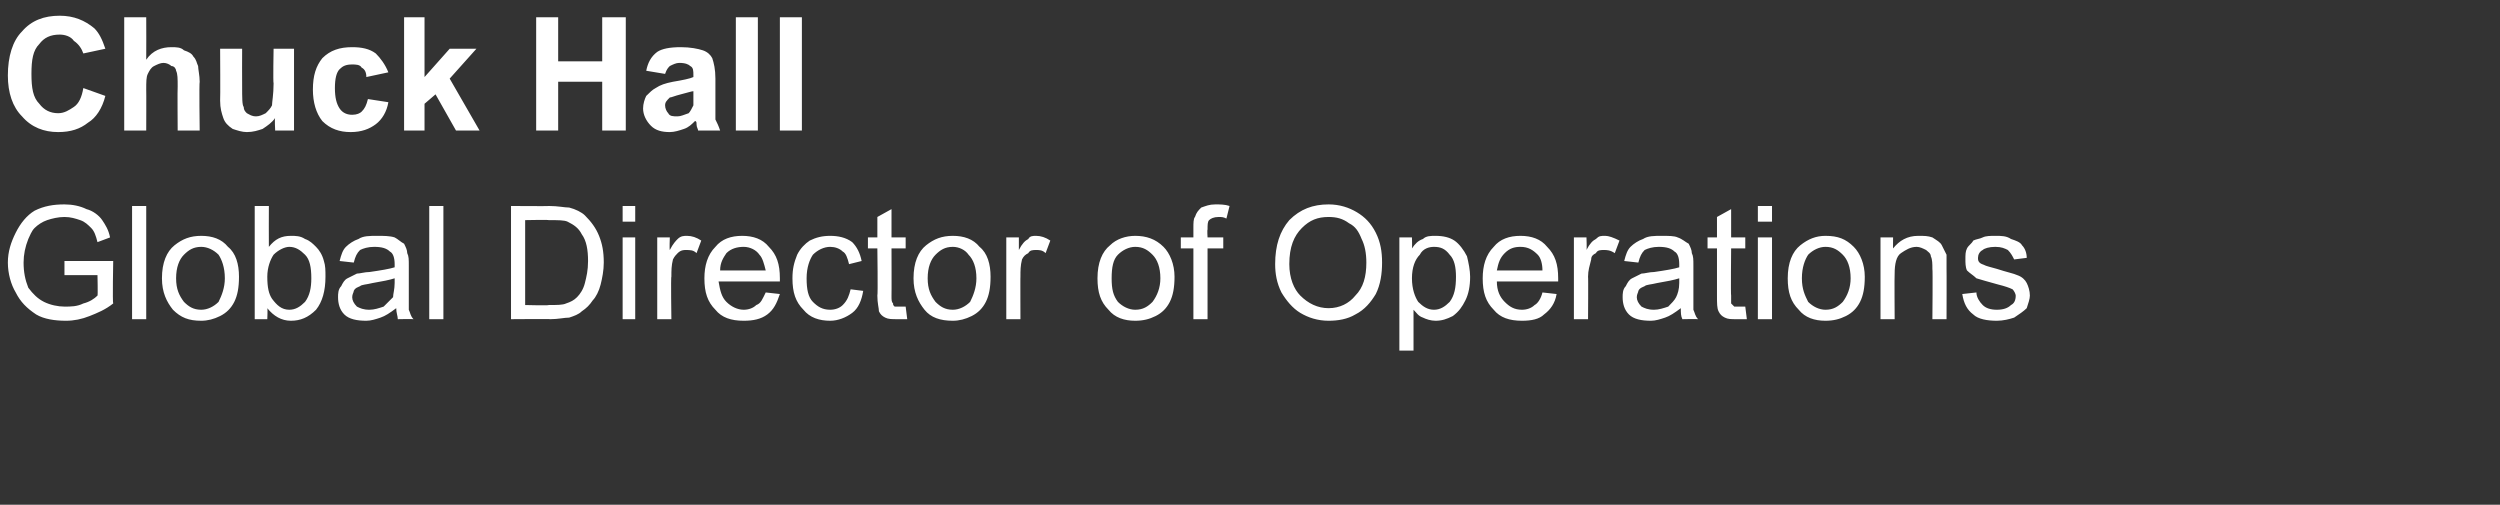 <?xml version="1.0" standalone="no"?>
<!DOCTYPE svg PUBLIC "-//W3C//DTD SVG 1.1//EN" "http://www.w3.org/Graphics/SVG/1.1/DTD/svg11.dtd">
<svg xmlns="http://www.w3.org/2000/svg" version="1.1" width="159px" height="32.1px" viewBox="0 -1 159 32.1" style="top:-1px">
  <rect x="0" y="-1" width="159" height="32.1" fill="#333333" stroke="none"/>
  <desc>Chuck Hall Global Director of Operations</desc>
  <defs/>
  <g id="Polygon62078">
    <path d="M 4.1 16.5 L 4.1 15.6 L 7.2 15.6 C 7.2 15.6 7.15 18.28 7.2 18.3 C 6.7 18.7 6.2 18.9 5.7 19.1 C 5.2 19.3 4.7 19.4 4.2 19.4 C 3.5 19.4 2.8 19.3 2.3 19 C 1.7 18.6 1.3 18.2 1 17.6 C 0.7 17.1 0.5 16.4 0.5 15.7 C 0.5 15 0.7 14.4 1 13.8 C 1.3 13.2 1.7 12.7 2.2 12.4 C 2.8 12.1 3.4 12 4.1 12 C 4.6 12 5.1 12.1 5.5 12.3 C 5.9 12.4 6.3 12.7 6.5 13 C 6.7 13.3 6.9 13.6 7 14.1 C 7 14.1 6.2 14.4 6.2 14.4 C 6.1 14 6 13.7 5.8 13.5 C 5.6 13.3 5.4 13.1 5.1 13 C 4.8 12.9 4.5 12.8 4.1 12.8 C 3.7 12.8 3.3 12.9 3 13 C 2.7 13.1 2.4 13.3 2.2 13.5 C 2 13.7 1.9 14 1.8 14.2 C 1.6 14.7 1.5 15.2 1.5 15.7 C 1.5 16.3 1.6 16.8 1.8 17.3 C 2.1 17.7 2.4 18 2.8 18.2 C 3.2 18.4 3.7 18.5 4.1 18.5 C 4.5 18.5 4.9 18.5 5.3 18.3 C 5.7 18.2 6 18 6.2 17.8 C 6.23 17.81 6.2 16.5 6.2 16.5 L 4.1 16.5 Z M 8.4 19.3 L 8.4 12.1 L 9.3 12.1 L 9.3 19.3 L 8.4 19.3 Z M 10.3 16.7 C 10.3 15.7 10.6 15 11.1 14.6 C 11.6 14.2 12.1 14 12.8 14 C 13.5 14 14.1 14.2 14.5 14.7 C 15 15.1 15.2 15.8 15.2 16.6 C 15.2 17.3 15.1 17.8 14.9 18.2 C 14.7 18.6 14.4 18.9 14 19.1 C 13.6 19.3 13.2 19.4 12.8 19.4 C 12 19.4 11.5 19.2 11 18.7 C 10.6 18.2 10.3 17.6 10.3 16.7 Z M 11.2 16.7 C 11.2 17.4 11.4 17.8 11.7 18.2 C 12 18.5 12.3 18.7 12.8 18.7 C 13.2 18.7 13.6 18.5 13.9 18.2 C 14.1 17.8 14.3 17.3 14.3 16.7 C 14.3 16 14.1 15.5 13.9 15.2 C 13.6 14.9 13.2 14.7 12.8 14.7 C 12.3 14.7 12 14.9 11.7 15.2 C 11.4 15.5 11.2 16 11.2 16.7 Z M 17 19.3 L 16.2 19.3 L 16.2 12.1 L 17.1 12.1 C 17.1 12.1 17.09 14.68 17.1 14.7 C 17.5 14.2 17.9 14 18.5 14 C 18.8 14 19.1 14 19.4 14.2 C 19.7 14.3 19.9 14.5 20.1 14.7 C 20.3 14.9 20.5 15.2 20.6 15.6 C 20.7 15.9 20.7 16.2 20.7 16.6 C 20.7 17.5 20.5 18.2 20.1 18.7 C 19.6 19.2 19.1 19.4 18.5 19.4 C 17.9 19.4 17.4 19.1 17 18.6 C 17.03 18.63 17 19.3 17 19.3 Z M 17 16.6 C 17 17.3 17.1 17.7 17.3 18 C 17.6 18.4 17.9 18.7 18.4 18.7 C 18.8 18.7 19.1 18.5 19.4 18.2 C 19.7 17.8 19.8 17.3 19.8 16.7 C 19.8 16 19.7 15.5 19.4 15.2 C 19.1 14.9 18.8 14.7 18.4 14.7 C 18.1 14.7 17.7 14.9 17.4 15.2 C 17.2 15.5 17 16 17 16.6 Z M 25.3 19.3 C 25.3 19.1 25.2 18.9 25.2 18.6 C 24.8 18.9 24.5 19.1 24.2 19.2 C 23.9 19.3 23.6 19.4 23.3 19.4 C 22.7 19.4 22.2 19.3 21.9 19 C 21.6 18.7 21.5 18.3 21.5 17.9 C 21.5 17.7 21.5 17.4 21.7 17.2 C 21.8 17 21.9 16.8 22.1 16.7 C 22.3 16.6 22.5 16.5 22.7 16.4 C 22.9 16.4 23.2 16.3 23.5 16.3 C 24.2 16.2 24.8 16.1 25.1 16 C 25.1 15.9 25.1 15.8 25.1 15.8 C 25.1 15.4 25 15.1 24.8 15 C 24.6 14.8 24.3 14.7 23.8 14.7 C 23.4 14.7 23.1 14.8 22.9 14.9 C 22.7 15.1 22.6 15.3 22.5 15.7 C 22.5 15.7 21.6 15.6 21.6 15.6 C 21.7 15.2 21.8 14.9 22 14.7 C 22.2 14.5 22.5 14.3 22.8 14.2 C 23.1 14 23.5 14 24 14 C 24.4 14 24.8 14 25.1 14.1 C 25.3 14.2 25.5 14.4 25.7 14.5 C 25.8 14.7 25.9 14.9 25.9 15.1 C 26 15.3 26 15.5 26 15.9 C 26 15.9 26 17.1 26 17.1 C 26 17.9 26 18.4 26 18.7 C 26.1 18.9 26.1 19.1 26.3 19.3 C 26.26 19.28 25.3 19.3 25.3 19.3 C 25.3 19.3 25.34 19.28 25.3 19.3 Z M 25.1 16.7 C 24.8 16.8 24.3 16.9 23.7 17 C 23.3 17.1 23 17.1 22.9 17.2 C 22.7 17.3 22.6 17.3 22.5 17.5 C 22.5 17.6 22.4 17.7 22.4 17.9 C 22.4 18.1 22.5 18.3 22.7 18.5 C 22.9 18.6 23.1 18.7 23.5 18.7 C 23.8 18.7 24.1 18.6 24.4 18.5 C 24.6 18.3 24.8 18.1 25 17.9 C 25 17.7 25.1 17.4 25.1 17 C 25.1 17 25.1 16.7 25.1 16.7 Z M 27.3 19.3 L 27.3 12.1 L 28.2 12.1 L 28.2 19.3 L 27.3 19.3 Z M 32.5 19.3 L 32.5 12.1 C 32.5 12.1 34.92 12.12 34.9 12.1 C 35.5 12.1 35.9 12.2 36.2 12.2 C 36.6 12.3 37 12.5 37.2 12.7 C 37.6 13.1 37.9 13.5 38.1 14 C 38.3 14.5 38.4 15 38.4 15.7 C 38.4 16.2 38.3 16.7 38.2 17.1 C 38.1 17.5 37.9 17.9 37.7 18.1 C 37.5 18.4 37.3 18.6 37 18.8 C 36.8 19 36.5 19.1 36.2 19.2 C 35.9 19.2 35.5 19.3 35 19.3 C 35.04 19.28 32.5 19.3 32.5 19.3 Z M 33.4 18.4 C 33.4 18.4 34.93 18.44 34.9 18.4 C 35.4 18.4 35.8 18.4 36 18.3 C 36.3 18.2 36.5 18.1 36.7 17.9 C 36.9 17.7 37.1 17.4 37.2 17 C 37.3 16.6 37.4 16.2 37.4 15.6 C 37.4 14.9 37.3 14.3 37 13.9 C 36.8 13.5 36.5 13.3 36.1 13.1 C 35.9 13 35.5 13 34.9 13 C 34.91 12.97 33.4 13 33.4 13 L 33.4 18.4 Z M 39.6 13.1 L 39.6 12.1 L 40.4 12.1 L 40.4 13.1 L 39.6 13.1 Z M 39.6 19.3 L 39.6 14.1 L 40.4 14.1 L 40.4 19.3 L 39.6 19.3 Z M 41.8 19.3 L 41.8 14.1 L 42.6 14.1 C 42.6 14.1 42.57 14.88 42.6 14.9 C 42.8 14.5 43 14.3 43.1 14.2 C 43.3 14 43.5 14 43.7 14 C 44 14 44.3 14.1 44.6 14.3 C 44.6 14.3 44.3 15.1 44.3 15.1 C 44.1 14.9 43.9 14.9 43.6 14.9 C 43.5 14.9 43.3 14.9 43.1 15.1 C 43 15.2 42.9 15.3 42.8 15.5 C 42.7 15.9 42.7 16.2 42.7 16.6 C 42.66 16.57 42.7 19.3 42.7 19.3 L 41.8 19.3 Z M 48.7 17.6 C 48.7 17.6 49.6 17.7 49.6 17.7 C 49.4 18.3 49.2 18.7 48.8 19 C 48.4 19.3 47.9 19.4 47.3 19.4 C 46.5 19.4 45.9 19.2 45.5 18.7 C 45 18.2 44.8 17.6 44.8 16.7 C 44.8 15.9 45 15.2 45.5 14.7 C 45.9 14.2 46.5 14 47.2 14 C 47.9 14 48.5 14.2 48.9 14.7 C 49.4 15.2 49.6 15.8 49.6 16.7 C 49.6 16.7 49.6 16.8 49.6 16.9 C 49.6 16.9 45.7 16.9 45.7 16.9 C 45.8 17.5 45.9 17.9 46.2 18.2 C 46.5 18.5 46.9 18.7 47.3 18.7 C 47.6 18.7 47.9 18.6 48.1 18.4 C 48.4 18.3 48.5 18 48.7 17.6 Z M 45.8 16.2 C 45.8 16.2 48.7 16.2 48.7 16.2 C 48.6 15.8 48.5 15.4 48.3 15.2 C 48.1 14.9 47.7 14.7 47.3 14.7 C 46.9 14.7 46.5 14.8 46.2 15.1 C 46 15.4 45.8 15.7 45.8 16.2 Z M 54.1 17.4 C 54.1 17.4 54.9 17.5 54.9 17.5 C 54.8 18.1 54.6 18.6 54.2 18.9 C 53.8 19.2 53.3 19.4 52.8 19.4 C 52.1 19.4 51.5 19.2 51.1 18.7 C 50.6 18.2 50.4 17.6 50.4 16.7 C 50.4 16.1 50.5 15.7 50.7 15.2 C 50.9 14.8 51.2 14.5 51.5 14.3 C 51.9 14.1 52.3 14 52.8 14 C 53.3 14 53.8 14.1 54.2 14.4 C 54.5 14.7 54.7 15.1 54.8 15.6 C 54.8 15.6 54 15.8 54 15.8 C 53.9 15.4 53.8 15.1 53.6 15 C 53.4 14.8 53.1 14.7 52.8 14.7 C 52.4 14.7 52 14.9 51.7 15.2 C 51.5 15.5 51.3 16 51.3 16.7 C 51.3 17.4 51.4 17.9 51.7 18.2 C 52 18.5 52.3 18.7 52.8 18.7 C 53.1 18.7 53.4 18.6 53.6 18.4 C 53.9 18.1 54 17.8 54.1 17.4 Z M 57.2 18.5 C 57.3 18.5 57.4 18.5 57.6 18.5 C 57.6 18.5 57.7 19.3 57.7 19.3 C 57.5 19.3 57.3 19.3 57.1 19.3 C 56.7 19.3 56.5 19.3 56.3 19.2 C 56.1 19.1 56 19 55.9 18.8 C 55.9 18.6 55.8 18.3 55.8 17.8 C 55.84 17.76 55.8 14.8 55.8 14.8 L 55.2 14.8 L 55.2 14.1 L 55.8 14.1 L 55.8 12.8 L 56.7 12.3 L 56.7 14.1 L 57.6 14.1 L 57.6 14.8 L 56.7 14.8 C 56.7 14.8 56.71 17.81 56.7 17.8 C 56.7 18.1 56.7 18.2 56.8 18.3 C 56.8 18.4 56.8 18.4 56.9 18.5 C 57 18.5 57.1 18.5 57.2 18.5 C 57.2 18.5 57.2 18.5 57.2 18.5 Z M 58.1 16.7 C 58.1 15.7 58.4 15 58.9 14.6 C 59.4 14.2 59.9 14 60.6 14 C 61.3 14 61.9 14.2 62.3 14.7 C 62.8 15.1 63 15.8 63 16.6 C 63 17.3 62.9 17.8 62.7 18.2 C 62.5 18.6 62.2 18.9 61.8 19.1 C 61.4 19.3 61 19.4 60.6 19.4 C 59.8 19.4 59.2 19.2 58.8 18.7 C 58.4 18.2 58.1 17.6 58.1 16.7 Z M 59 16.7 C 59 17.4 59.2 17.8 59.5 18.2 C 59.8 18.5 60.1 18.7 60.6 18.7 C 61 18.7 61.4 18.5 61.7 18.2 C 61.9 17.8 62.1 17.3 62.1 16.7 C 62.1 16 61.9 15.5 61.6 15.2 C 61.4 14.9 61 14.7 60.6 14.7 C 60.1 14.7 59.8 14.9 59.5 15.2 C 59.2 15.5 59 16 59 16.7 Z M 64 19.3 L 64 14.1 L 64.8 14.1 C 64.8 14.1 64.8 14.88 64.8 14.9 C 65 14.5 65.2 14.3 65.4 14.2 C 65.5 14 65.7 14 65.9 14 C 66.2 14 66.5 14.1 66.8 14.3 C 66.8 14.3 66.5 15.1 66.5 15.1 C 66.3 14.9 66.1 14.9 65.9 14.9 C 65.7 14.9 65.5 14.9 65.4 15.1 C 65.2 15.2 65.1 15.3 65 15.5 C 64.9 15.9 64.9 16.2 64.9 16.6 C 64.89 16.57 64.9 19.3 64.9 19.3 L 64 19.3 Z M 69.8 16.7 C 69.8 15.7 70.1 15 70.6 14.6 C 71 14.2 71.6 14 72.2 14 C 72.9 14 73.5 14.2 74 14.7 C 74.4 15.1 74.7 15.8 74.7 16.6 C 74.7 17.3 74.6 17.8 74.4 18.2 C 74.2 18.6 73.9 18.9 73.5 19.1 C 73.1 19.3 72.7 19.4 72.2 19.4 C 71.5 19.4 70.9 19.2 70.5 18.7 C 70 18.2 69.8 17.6 69.8 16.7 Z M 70.7 16.7 C 70.7 17.4 70.8 17.8 71.1 18.2 C 71.4 18.5 71.8 18.7 72.2 18.7 C 72.7 18.7 73 18.5 73.3 18.2 C 73.6 17.8 73.8 17.3 73.8 16.7 C 73.8 16 73.6 15.5 73.3 15.2 C 73 14.9 72.7 14.7 72.2 14.7 C 71.8 14.7 71.4 14.9 71.1 15.2 C 70.8 15.5 70.7 16 70.7 16.7 Z M 75.9 19.3 L 75.9 14.8 L 75.1 14.8 L 75.1 14.1 L 75.9 14.1 C 75.9 14.1 75.9 13.54 75.9 13.5 C 75.9 13.2 75.9 12.9 76 12.8 C 76.1 12.5 76.2 12.4 76.4 12.2 C 76.7 12.1 76.9 12 77.3 12 C 77.6 12 77.9 12 78.2 12.1 C 78.2 12.1 78 12.9 78 12.9 C 77.8 12.8 77.7 12.8 77.5 12.8 C 77.2 12.8 77 12.9 76.9 13 C 76.8 13.1 76.8 13.3 76.8 13.6 C 76.77 13.62 76.8 14.1 76.8 14.1 L 77.8 14.1 L 77.8 14.8 L 76.8 14.8 L 76.8 19.3 L 75.9 19.3 Z M 81.1 15.8 C 81.1 14.6 81.4 13.7 82 13 C 82.7 12.3 83.5 12 84.5 12 C 85.2 12 85.8 12.2 86.3 12.5 C 86.8 12.8 87.2 13.2 87.5 13.8 C 87.8 14.4 87.9 15 87.9 15.7 C 87.9 16.4 87.8 17.1 87.5 17.7 C 87.2 18.2 86.8 18.7 86.2 19 C 85.7 19.3 85.1 19.4 84.5 19.4 C 83.8 19.4 83.2 19.2 82.7 18.9 C 82.2 18.6 81.8 18.1 81.5 17.6 C 81.2 17 81.1 16.4 81.1 15.8 Z M 82 15.8 C 82 16.7 82.3 17.4 82.7 17.8 C 83.2 18.3 83.8 18.6 84.5 18.6 C 85.2 18.6 85.8 18.3 86.2 17.8 C 86.7 17.3 86.9 16.6 86.9 15.7 C 86.9 15.1 86.8 14.6 86.6 14.2 C 86.4 13.7 86.2 13.4 85.8 13.2 C 85.4 12.9 85 12.8 84.5 12.8 C 83.8 12.8 83.3 13 82.8 13.5 C 82.3 14 82 14.7 82 15.8 Z M 89 21.3 L 89 14.1 L 89.8 14.1 C 89.8 14.1 89.82 14.77 89.8 14.8 C 90 14.5 90.2 14.3 90.5 14.2 C 90.7 14 91 14 91.3 14 C 91.8 14 92.2 14.1 92.5 14.3 C 92.8 14.5 93.1 14.9 93.3 15.3 C 93.4 15.7 93.5 16.2 93.5 16.6 C 93.5 17.2 93.4 17.7 93.2 18.1 C 93 18.5 92.8 18.8 92.4 19.1 C 92 19.3 91.7 19.4 91.3 19.4 C 91 19.4 90.7 19.3 90.5 19.2 C 90.2 19.1 90.1 18.9 89.9 18.7 C 89.9 18.74 89.9 21.3 89.9 21.3 L 89 21.3 Z M 89.8 16.7 C 89.8 17.4 90 17.9 90.2 18.2 C 90.5 18.5 90.8 18.7 91.2 18.7 C 91.6 18.7 91.9 18.5 92.2 18.2 C 92.5 17.8 92.6 17.3 92.6 16.6 C 92.6 16 92.5 15.5 92.2 15.2 C 91.9 14.8 91.6 14.7 91.2 14.7 C 90.9 14.7 90.5 14.8 90.3 15.2 C 90 15.5 89.8 16 89.8 16.7 Z M 98.1 17.6 C 98.1 17.6 99 17.7 99 17.7 C 98.9 18.3 98.6 18.7 98.2 19 C 97.9 19.3 97.4 19.4 96.8 19.4 C 96 19.4 95.4 19.2 95 18.7 C 94.5 18.2 94.3 17.6 94.3 16.7 C 94.3 15.9 94.5 15.2 95 14.7 C 95.4 14.2 96 14 96.7 14 C 97.4 14 98 14.2 98.4 14.7 C 98.9 15.2 99.1 15.8 99.1 16.7 C 99.1 16.7 99.1 16.8 99.1 16.9 C 99.1 16.9 95.2 16.9 95.2 16.9 C 95.2 17.5 95.4 17.9 95.7 18.2 C 96 18.5 96.3 18.7 96.8 18.7 C 97.1 18.7 97.4 18.6 97.6 18.4 C 97.8 18.3 98 18 98.1 17.6 Z M 95.2 16.2 C 95.2 16.2 98.1 16.2 98.1 16.2 C 98.1 15.8 98 15.4 97.8 15.2 C 97.5 14.9 97.2 14.7 96.7 14.7 C 96.3 14.7 96 14.8 95.7 15.1 C 95.4 15.4 95.3 15.7 95.2 16.2 Z M 100.1 19.3 L 100.1 14.1 L 100.9 14.1 C 100.9 14.1 100.93 14.88 100.9 14.9 C 101.1 14.5 101.3 14.3 101.5 14.2 C 101.7 14 101.8 14 102.1 14 C 102.3 14 102.6 14.1 103 14.3 C 103 14.3 102.7 15.1 102.7 15.1 C 102.4 14.9 102.2 14.9 102 14.9 C 101.8 14.9 101.6 14.9 101.5 15.1 C 101.3 15.2 101.2 15.3 101.2 15.5 C 101.1 15.9 101 16.2 101 16.6 C 101.02 16.57 101 19.3 101 19.3 L 100.1 19.3 Z M 107 19.3 C 106.9 19.1 106.9 18.9 106.9 18.6 C 106.5 18.9 106.2 19.1 105.9 19.2 C 105.6 19.3 105.3 19.4 105 19.4 C 104.4 19.4 103.9 19.3 103.6 19 C 103.3 18.7 103.2 18.3 103.2 17.9 C 103.2 17.7 103.2 17.4 103.4 17.2 C 103.5 17 103.6 16.8 103.8 16.7 C 104 16.6 104.2 16.5 104.4 16.4 C 104.6 16.4 104.9 16.3 105.2 16.3 C 105.9 16.2 106.5 16.1 106.8 16 C 106.8 15.9 106.8 15.8 106.8 15.8 C 106.8 15.4 106.7 15.1 106.5 15 C 106.3 14.8 106 14.7 105.5 14.7 C 105.1 14.7 104.8 14.8 104.6 14.9 C 104.4 15.1 104.3 15.3 104.2 15.7 C 104.2 15.7 103.3 15.6 103.3 15.6 C 103.4 15.2 103.5 14.9 103.7 14.7 C 103.9 14.5 104.2 14.3 104.5 14.2 C 104.8 14 105.2 14 105.7 14 C 106.1 14 106.5 14 106.7 14.1 C 107 14.2 107.2 14.4 107.4 14.5 C 107.5 14.7 107.6 14.9 107.6 15.1 C 107.7 15.3 107.7 15.5 107.7 15.9 C 107.7 15.9 107.7 17.1 107.7 17.1 C 107.7 17.9 107.7 18.4 107.7 18.7 C 107.8 18.9 107.8 19.1 108 19.3 C 107.95 19.28 107 19.3 107 19.3 C 107 19.3 107.04 19.28 107 19.3 Z M 106.8 16.7 C 106.5 16.8 106 16.9 105.4 17 C 105 17.1 104.7 17.1 104.6 17.2 C 104.4 17.3 104.3 17.3 104.2 17.5 C 104.2 17.6 104.1 17.7 104.1 17.9 C 104.1 18.1 104.2 18.3 104.4 18.5 C 104.6 18.6 104.8 18.7 105.2 18.7 C 105.5 18.7 105.8 18.6 106.1 18.5 C 106.3 18.3 106.5 18.1 106.6 17.9 C 106.7 17.7 106.8 17.4 106.8 17 C 106.8 17 106.8 16.7 106.8 16.7 Z M 110.6 18.5 C 110.7 18.5 110.8 18.5 111 18.5 C 111 18.5 111.1 19.3 111.1 19.3 C 110.8 19.3 110.6 19.3 110.4 19.3 C 110.1 19.3 109.9 19.3 109.7 19.2 C 109.5 19.1 109.4 19 109.3 18.8 C 109.2 18.6 109.2 18.3 109.2 17.8 C 109.2 17.76 109.2 14.8 109.2 14.8 L 108.6 14.8 L 108.6 14.1 L 109.2 14.1 L 109.2 12.8 L 110.1 12.3 L 110.1 14.1 L 111 14.1 L 111 14.8 L 110.1 14.8 C 110.1 14.8 110.07 17.81 110.1 17.8 C 110.1 18.1 110.1 18.2 110.1 18.3 C 110.2 18.4 110.2 18.4 110.3 18.5 C 110.3 18.5 110.4 18.5 110.6 18.5 C 110.6 18.5 110.6 18.5 110.6 18.5 Z M 111.8 13.1 L 111.8 12.1 L 112.7 12.1 L 112.7 13.1 L 111.8 13.1 Z M 111.8 19.3 L 111.8 14.1 L 112.7 14.1 L 112.7 19.3 L 111.8 19.3 Z M 113.7 16.7 C 113.7 15.7 114 15 114.5 14.6 C 115 14.2 115.5 14 116.1 14 C 116.9 14 117.4 14.2 117.9 14.7 C 118.3 15.1 118.6 15.8 118.6 16.6 C 118.6 17.3 118.5 17.8 118.3 18.2 C 118.1 18.6 117.8 18.9 117.4 19.1 C 117 19.3 116.6 19.4 116.1 19.4 C 115.4 19.4 114.8 19.2 114.4 18.7 C 113.9 18.2 113.7 17.6 113.7 16.7 Z M 114.6 16.7 C 114.6 17.4 114.8 17.8 115 18.2 C 115.3 18.5 115.7 18.7 116.1 18.7 C 116.6 18.7 116.9 18.5 117.2 18.2 C 117.5 17.8 117.7 17.3 117.7 16.7 C 117.7 16 117.5 15.5 117.2 15.2 C 116.9 14.9 116.6 14.7 116.1 14.7 C 115.7 14.7 115.3 14.9 115 15.2 C 114.8 15.5 114.6 16 114.6 16.7 Z M 119.6 19.3 L 119.6 14.1 L 120.4 14.1 C 120.4 14.1 120.39 14.83 120.4 14.8 C 120.8 14.3 121.3 14 122 14 C 122.4 14 122.6 14 122.9 14.1 C 123.2 14.3 123.4 14.4 123.5 14.6 C 123.6 14.8 123.7 15 123.8 15.2 C 123.8 15.4 123.8 15.7 123.8 16.1 C 123.81 16.09 123.8 19.3 123.8 19.3 L 122.9 19.3 C 122.9 19.3 122.93 16.13 122.9 16.1 C 122.9 15.8 122.9 15.5 122.8 15.3 C 122.8 15.1 122.6 15 122.5 14.9 C 122.3 14.8 122.1 14.7 121.9 14.7 C 121.5 14.7 121.2 14.9 120.9 15.1 C 120.6 15.3 120.5 15.8 120.5 16.4 C 120.48 16.45 120.5 19.3 120.5 19.3 L 119.6 19.3 Z M 124.8 17.7 C 124.8 17.7 125.7 17.6 125.7 17.6 C 125.7 17.9 125.9 18.2 126.1 18.4 C 126.3 18.6 126.6 18.7 127 18.7 C 127.4 18.7 127.7 18.6 127.9 18.4 C 128.1 18.3 128.2 18.1 128.2 17.8 C 128.2 17.7 128.1 17.5 128 17.4 C 127.8 17.3 127.5 17.2 127.1 17.1 C 126.4 16.9 126 16.8 125.7 16.7 C 125.5 16.5 125.3 16.4 125.1 16.2 C 125 16 125 15.7 125 15.5 C 125 15.2 125 15 125.1 14.8 C 125.2 14.6 125.4 14.5 125.5 14.3 C 125.7 14.2 125.9 14.2 126.1 14.1 C 126.3 14 126.6 14 126.9 14 C 127.3 14 127.6 14 127.9 14.2 C 128.2 14.3 128.5 14.4 128.6 14.6 C 128.8 14.8 128.9 15.1 128.9 15.4 C 128.9 15.4 128.1 15.5 128.1 15.5 C 128 15.3 127.9 15.1 127.7 14.9 C 127.5 14.8 127.3 14.7 126.9 14.7 C 126.5 14.7 126.2 14.8 126.1 14.9 C 125.9 15 125.8 15.2 125.8 15.4 C 125.8 15.5 125.8 15.6 125.9 15.7 C 126 15.8 126.1 15.8 126.3 15.9 C 126.3 15.9 126.6 16 127 16.1 C 127.6 16.3 128.1 16.4 128.3 16.5 C 128.6 16.6 128.8 16.8 128.9 17 C 129 17.2 129.1 17.5 129.1 17.8 C 129.1 18 129 18.3 128.9 18.6 C 128.7 18.8 128.4 19 128.1 19.2 C 127.8 19.3 127.4 19.4 127 19.4 C 126.4 19.4 125.8 19.3 125.5 19 C 125.1 18.7 124.9 18.3 124.8 17.7 Z " stroke="none" fill="#ffffff"/>
  </g>
  <g id="Polygon62077">
    <path d="M 5.3 4.6 C 5.3 4.6 6.7 5.1 6.7 5.1 C 6.5 5.9 6.1 6.5 5.6 6.8 C 5.1 7.2 4.5 7.4 3.7 7.4 C 2.8 7.4 2 7.1 1.4 6.4 C 0.8 5.8 0.5 4.9 0.5 3.8 C 0.5 2.6 0.8 1.6 1.4 1 C 2 0.3 2.8 0 3.8 0 C 4.7 0 5.4 0.3 6 0.8 C 6.3 1.1 6.5 1.5 6.7 2.1 C 6.7 2.1 5.3 2.4 5.3 2.4 C 5.2 2.1 5 1.8 4.7 1.6 C 4.5 1.3 4.1 1.2 3.8 1.2 C 3.2 1.2 2.8 1.4 2.5 1.8 C 2.1 2.2 2 2.8 2 3.7 C 2 4.6 2.1 5.2 2.5 5.6 C 2.8 6 3.2 6.2 3.7 6.2 C 4.1 6.2 4.4 6 4.7 5.8 C 5 5.6 5.2 5.2 5.3 4.6 Z M 9.3 0.1 C 9.3 0.1 9.31 2.75 9.3 2.8 C 9.7 2.2 10.3 2 10.9 2 C 11.2 2 11.5 2 11.7 2.2 C 12 2.3 12.2 2.4 12.3 2.6 C 12.5 2.8 12.5 3 12.6 3.2 C 12.6 3.4 12.7 3.8 12.7 4.2 C 12.66 4.24 12.7 7.3 12.7 7.3 L 11.3 7.3 C 11.3 7.3 11.28 4.54 11.3 4.5 C 11.3 4 11.3 3.7 11.2 3.5 C 11.2 3.4 11.1 3.2 10.9 3.2 C 10.8 3.1 10.6 3 10.4 3 C 10.2 3 10 3.1 9.8 3.2 C 9.6 3.3 9.5 3.5 9.4 3.7 C 9.3 3.9 9.3 4.2 9.3 4.7 C 9.31 4.68 9.3 7.3 9.3 7.3 L 7.9 7.3 L 7.9 0.1 L 9.3 0.1 Z M 17.5 7.3 C 17.5 7.3 17.46 6.5 17.5 6.5 C 17.3 6.8 17 7 16.7 7.2 C 16.4 7.3 16.1 7.4 15.7 7.4 C 15.4 7.4 15.1 7.3 14.8 7.2 C 14.5 7 14.3 6.8 14.2 6.5 C 14.1 6.2 14 5.9 14 5.4 C 14.02 5.38 14 2.1 14 2.1 L 15.4 2.1 C 15.4 2.1 15.39 4.48 15.4 4.5 C 15.4 5.2 15.4 5.7 15.5 5.8 C 15.5 6 15.6 6.1 15.7 6.2 C 15.9 6.3 16 6.4 16.3 6.4 C 16.5 6.4 16.7 6.3 16.9 6.2 C 17.1 6 17.2 5.9 17.3 5.7 C 17.3 5.5 17.4 5 17.4 4.3 C 17.36 4.28 17.4 2.1 17.4 2.1 L 18.7 2.1 L 18.7 7.3 L 17.5 7.3 Z M 24.7 3.6 C 24.7 3.6 23.3 3.9 23.3 3.9 C 23.3 3.6 23.2 3.4 23 3.3 C 22.9 3.1 22.6 3.1 22.4 3.1 C 22 3.1 21.8 3.2 21.6 3.4 C 21.4 3.6 21.3 4 21.3 4.6 C 21.3 5.2 21.4 5.6 21.6 5.9 C 21.8 6.2 22.1 6.3 22.4 6.3 C 22.7 6.3 22.9 6.2 23 6.1 C 23.2 5.9 23.3 5.7 23.4 5.3 C 23.4 5.3 24.7 5.5 24.7 5.5 C 24.6 6.1 24.3 6.6 23.9 6.9 C 23.5 7.2 23 7.4 22.3 7.4 C 21.6 7.4 21 7.2 20.5 6.7 C 20.1 6.2 19.9 5.5 19.9 4.7 C 19.9 3.8 20.1 3.2 20.5 2.7 C 21 2.2 21.6 2 22.4 2 C 23 2 23.5 2.1 23.9 2.4 C 24.2 2.7 24.5 3.1 24.7 3.6 Z M 25.7 7.3 L 25.7 0.1 L 27 0.1 L 27 3.9 L 28.6 2.1 L 30.3 2.1 L 28.6 4 L 30.5 7.3 L 29 7.3 L 27.7 5 L 27 5.6 L 27 7.3 L 25.7 7.3 Z M 34.1 7.3 L 34.1 0.1 L 35.5 0.1 L 35.5 2.9 L 38.3 2.9 L 38.3 0.1 L 39.8 0.1 L 39.8 7.3 L 38.3 7.3 L 38.3 4.2 L 35.5 4.2 L 35.5 7.3 L 34.1 7.3 Z M 42.3 3.7 C 42.3 3.7 41.1 3.5 41.1 3.5 C 41.2 3 41.4 2.6 41.8 2.3 C 42.1 2.1 42.6 2 43.3 2 C 43.9 2 44.4 2.1 44.7 2.2 C 45 2.3 45.2 2.5 45.3 2.7 C 45.4 3 45.5 3.4 45.5 4 C 45.5 4 45.5 5.6 45.5 5.6 C 45.5 6 45.5 6.4 45.5 6.6 C 45.6 6.8 45.7 7 45.8 7.3 C 45.8 7.3 44.4 7.3 44.4 7.3 C 44.4 7.2 44.3 7.1 44.3 6.9 C 44.3 6.8 44.3 6.7 44.2 6.7 C 44 6.9 43.8 7.1 43.5 7.2 C 43.2 7.3 42.9 7.4 42.6 7.4 C 42.1 7.4 41.7 7.3 41.4 7 C 41.1 6.7 40.9 6.3 40.9 5.9 C 40.9 5.6 41 5.3 41.1 5.1 C 41.3 4.9 41.5 4.7 41.7 4.6 C 42 4.4 42.3 4.3 42.8 4.2 C 43.4 4.1 43.9 4 44.1 3.9 C 44.1 3.9 44.1 3.8 44.1 3.8 C 44.1 3.5 44.1 3.3 43.9 3.2 C 43.8 3.1 43.6 3 43.2 3 C 43 3 42.8 3.1 42.6 3.2 C 42.5 3.3 42.4 3.4 42.3 3.7 Z M 44.1 4.8 C 44 4.8 43.7 4.9 43.3 5 C 42.9 5.1 42.7 5.2 42.6 5.2 C 42.4 5.4 42.3 5.5 42.3 5.7 C 42.3 5.9 42.4 6.1 42.5 6.2 C 42.6 6.4 42.8 6.4 43.1 6.4 C 43.3 6.4 43.5 6.3 43.8 6.2 C 43.9 6.1 44 5.9 44.1 5.7 C 44.1 5.6 44.1 5.4 44.1 5.1 C 44.1 5.1 44.1 4.8 44.1 4.8 Z M 46.8 7.3 L 46.8 0.1 L 48.2 0.1 L 48.2 7.3 L 46.8 7.3 Z M 49.6 7.3 L 49.6 0.1 L 51 0.1 L 51 7.3 L 49.6 7.3 Z " stroke="none" fill="#ffffff"/>
  </g>
</svg>